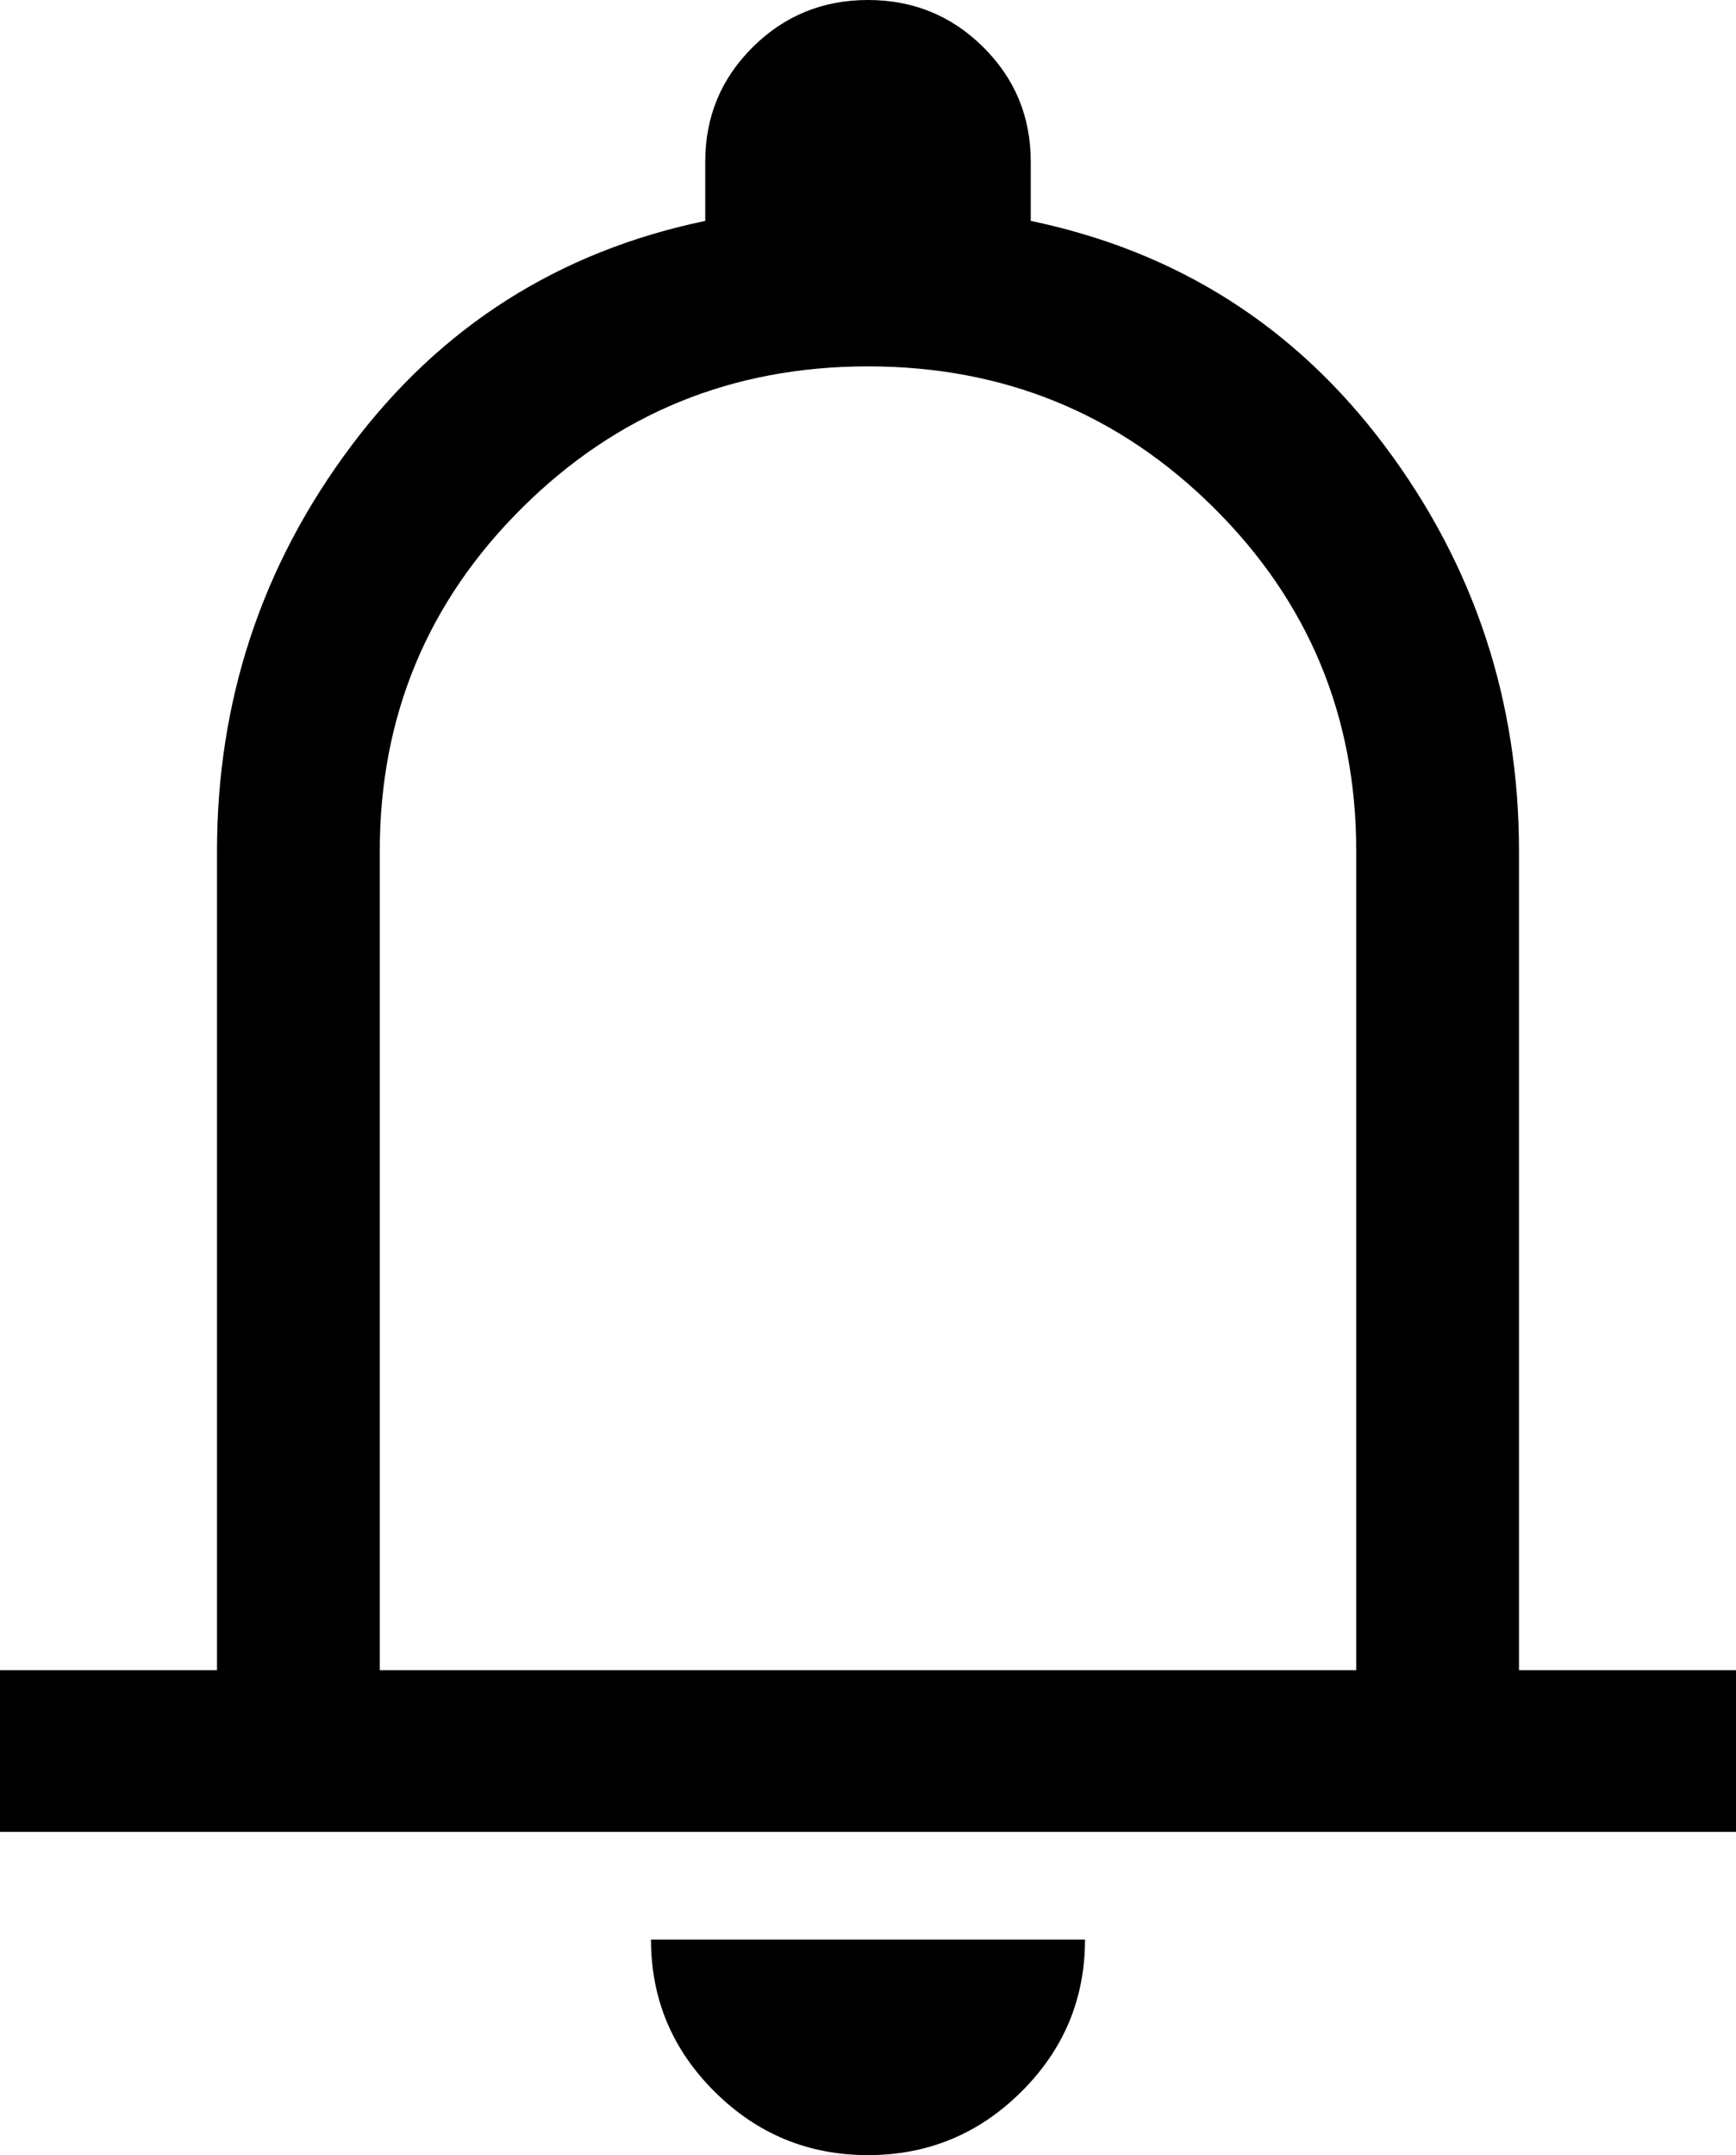 <svg width="137" height="170" viewBox="0 0 137 170" fill="none" xmlns="http://www.w3.org/2000/svg">
<path d="M0 144.5V131.75H17.125V67.15C17.125 55.25 20.657 44.59 27.721 35.169C34.785 25.748 44.097 19.833 55.656 17.425V12.75C55.656 9.208 56.905 6.198 59.402 3.719C61.9 1.24 64.932 0 68.5 0C72.068 0 75.1 1.24 77.598 3.719C80.095 6.198 81.344 9.208 81.344 12.75V17.425C92.903 19.833 102.215 25.748 109.279 35.169C116.343 44.59 119.875 55.25 119.875 67.15V131.75H137V144.5H0ZM68.5 170C63.791 170 59.759 168.335 56.406 165.006C53.052 161.677 51.375 157.675 51.375 153H85.625C85.625 157.675 83.948 161.677 80.594 165.006C77.241 168.335 73.209 170 68.5 170ZM29.969 131.75H107.031V67.15C107.031 56.525 103.285 47.494 95.793 40.056C88.301 32.619 79.203 28.9 68.5 28.9C57.797 28.9 48.699 32.619 41.207 40.056C33.715 47.494 29.969 56.525 29.969 67.15V131.75Z" fill="currentColor"/>
</svg>

